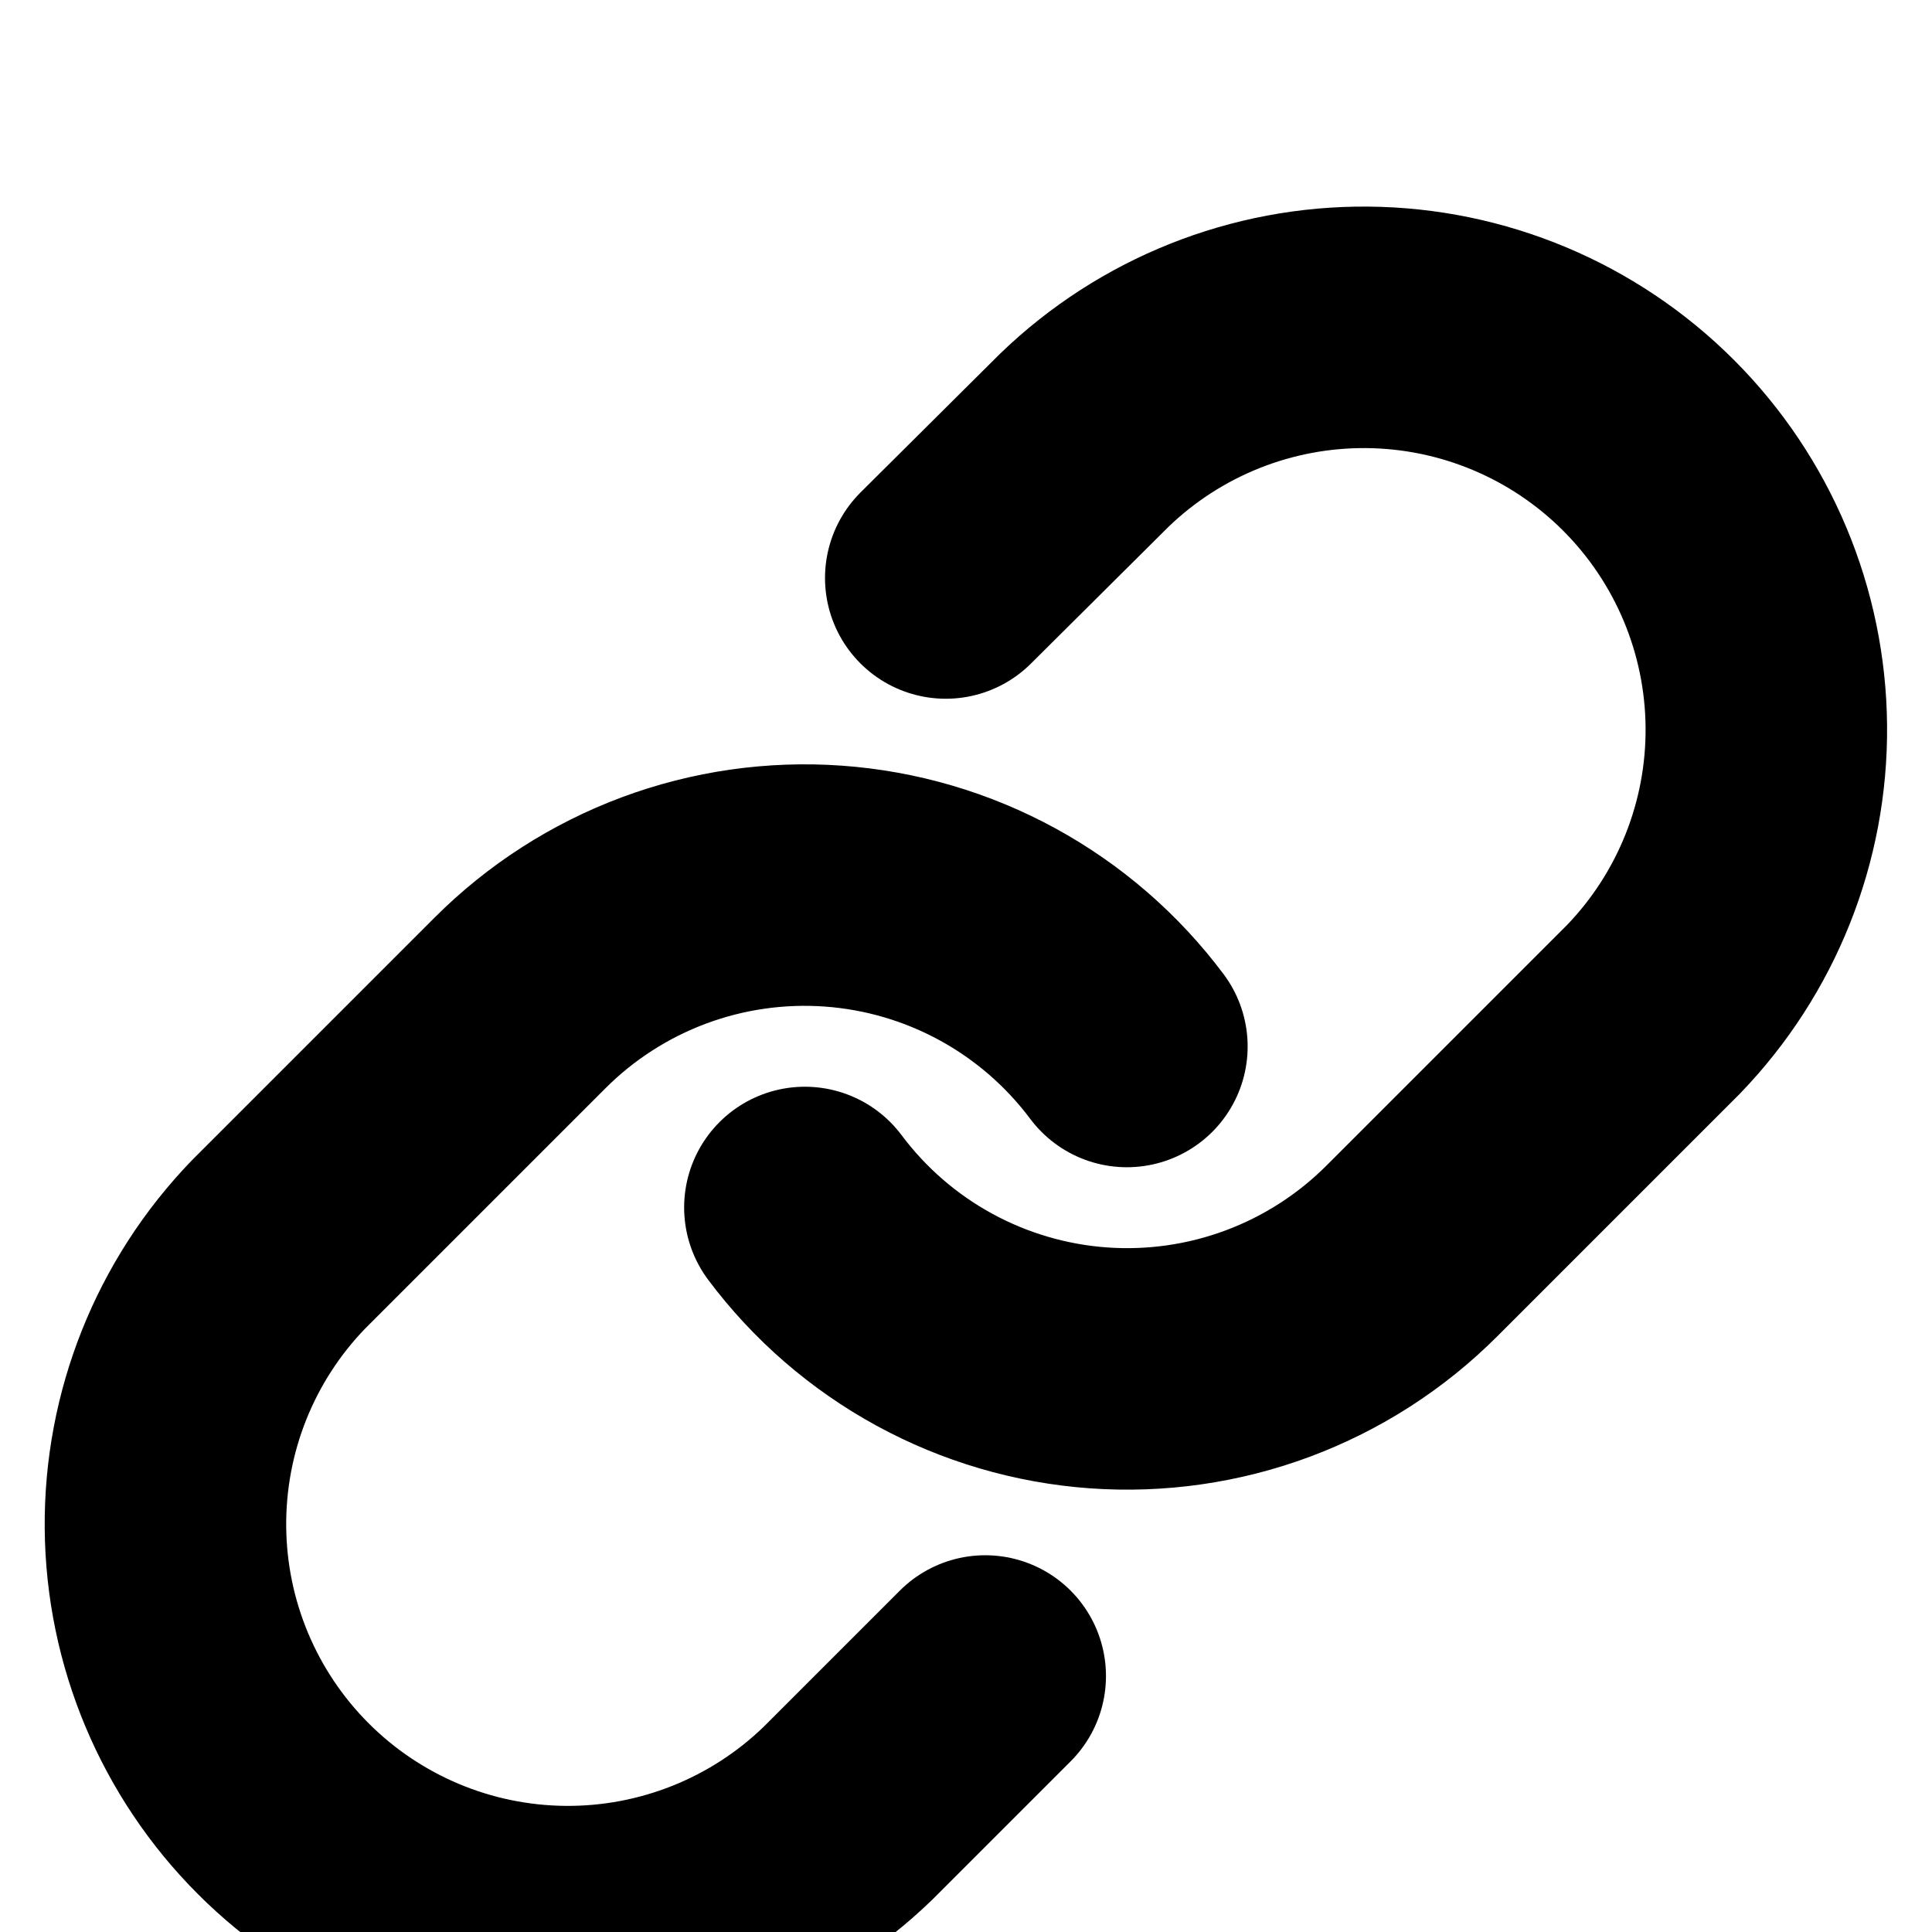 <svg width="97" height="97" viewBox="0 0 97 97" fill="none" xmlns="http://www.w3.org/2000/svg">
<g filter="url(#filter0_ii_1_374)">
<path d="M40.411 52.54C42.147 54.861 44.361 56.781 46.904 58.17C49.447 59.559 52.259 60.386 55.15 60.593C58.04 60.8 60.941 60.383 63.656 59.37C66.371 58.357 68.837 56.772 70.885 54.723L83.01 42.598C86.691 38.787 88.728 33.682 88.682 28.383C88.636 23.085 86.511 18.016 82.764 14.27C79.017 10.523 73.949 8.397 68.65 8.351C63.352 8.305 58.247 10.342 54.436 14.023L47.484 20.935M56.578 44.457C54.842 42.137 52.628 40.217 50.085 38.827C47.542 37.438 44.73 36.612 41.839 36.405C38.949 36.198 36.048 36.615 33.333 37.627C30.618 38.64 28.152 40.225 26.104 42.275L13.979 54.4C10.297 58.211 8.261 63.316 8.307 68.614C8.353 73.913 10.478 78.981 14.225 82.728C17.972 86.475 23.04 88.6 28.339 88.646C33.637 88.692 38.742 86.655 42.553 82.974L49.465 76.063" stroke="black" stroke-width="12.125" stroke-linecap="round" stroke-linejoin="round"/>
</g>
<defs>
<filter id="filter0_ii_1_374" x="-1.798" y="2.288" width="100.586" height="96.463" filterUnits="userSpaceOnUse" color-interpolation-filters="sRGB">
<feFlood flood-opacity="0" result="BackgroundImageFix"/>
<feBlend mode="normal" in="SourceGraphic" in2="BackgroundImageFix" result="shape"/>
<feColorMatrix in="SourceAlpha" type="matrix" values="0 0 0 0 0 0 0 0 0 0 0 0 0 0 0 0 0 0 127 0" result="hardAlpha"/>
<feOffset dx="-4.042" dy="4.042"/>
<feGaussianBlur stdDeviation="4.042"/>
<feComposite in2="hardAlpha" operator="arithmetic" k2="-1" k3="1"/>
<feColorMatrix type="matrix" values="0 0 0 0 1 0 0 0 0 1 0 0 0 0 1 0 0 0 0.25 0"/>
<feBlend mode="normal" in2="shape" result="effect1_innerShadow_1_374"/>
<feColorMatrix in="SourceAlpha" type="matrix" values="0 0 0 0 0 0 0 0 0 0 0 0 0 0 0 0 0 0 127 0" result="hardAlpha"/>
<feOffset dx="4.042" dy="4.042"/>
<feGaussianBlur stdDeviation="6.062"/>
<feComposite in2="hardAlpha" operator="arithmetic" k2="-1" k3="1"/>
<feColorMatrix type="matrix" values="0 0 0 0 0.2 0 0 0 0 0.199 0 0 0 0 0.199 0 0 0 0.1 0"/>
<feBlend mode="normal" in2="effect1_innerShadow_1_374" result="effect2_innerShadow_1_374"/>
</filter>
</defs>
</svg>
